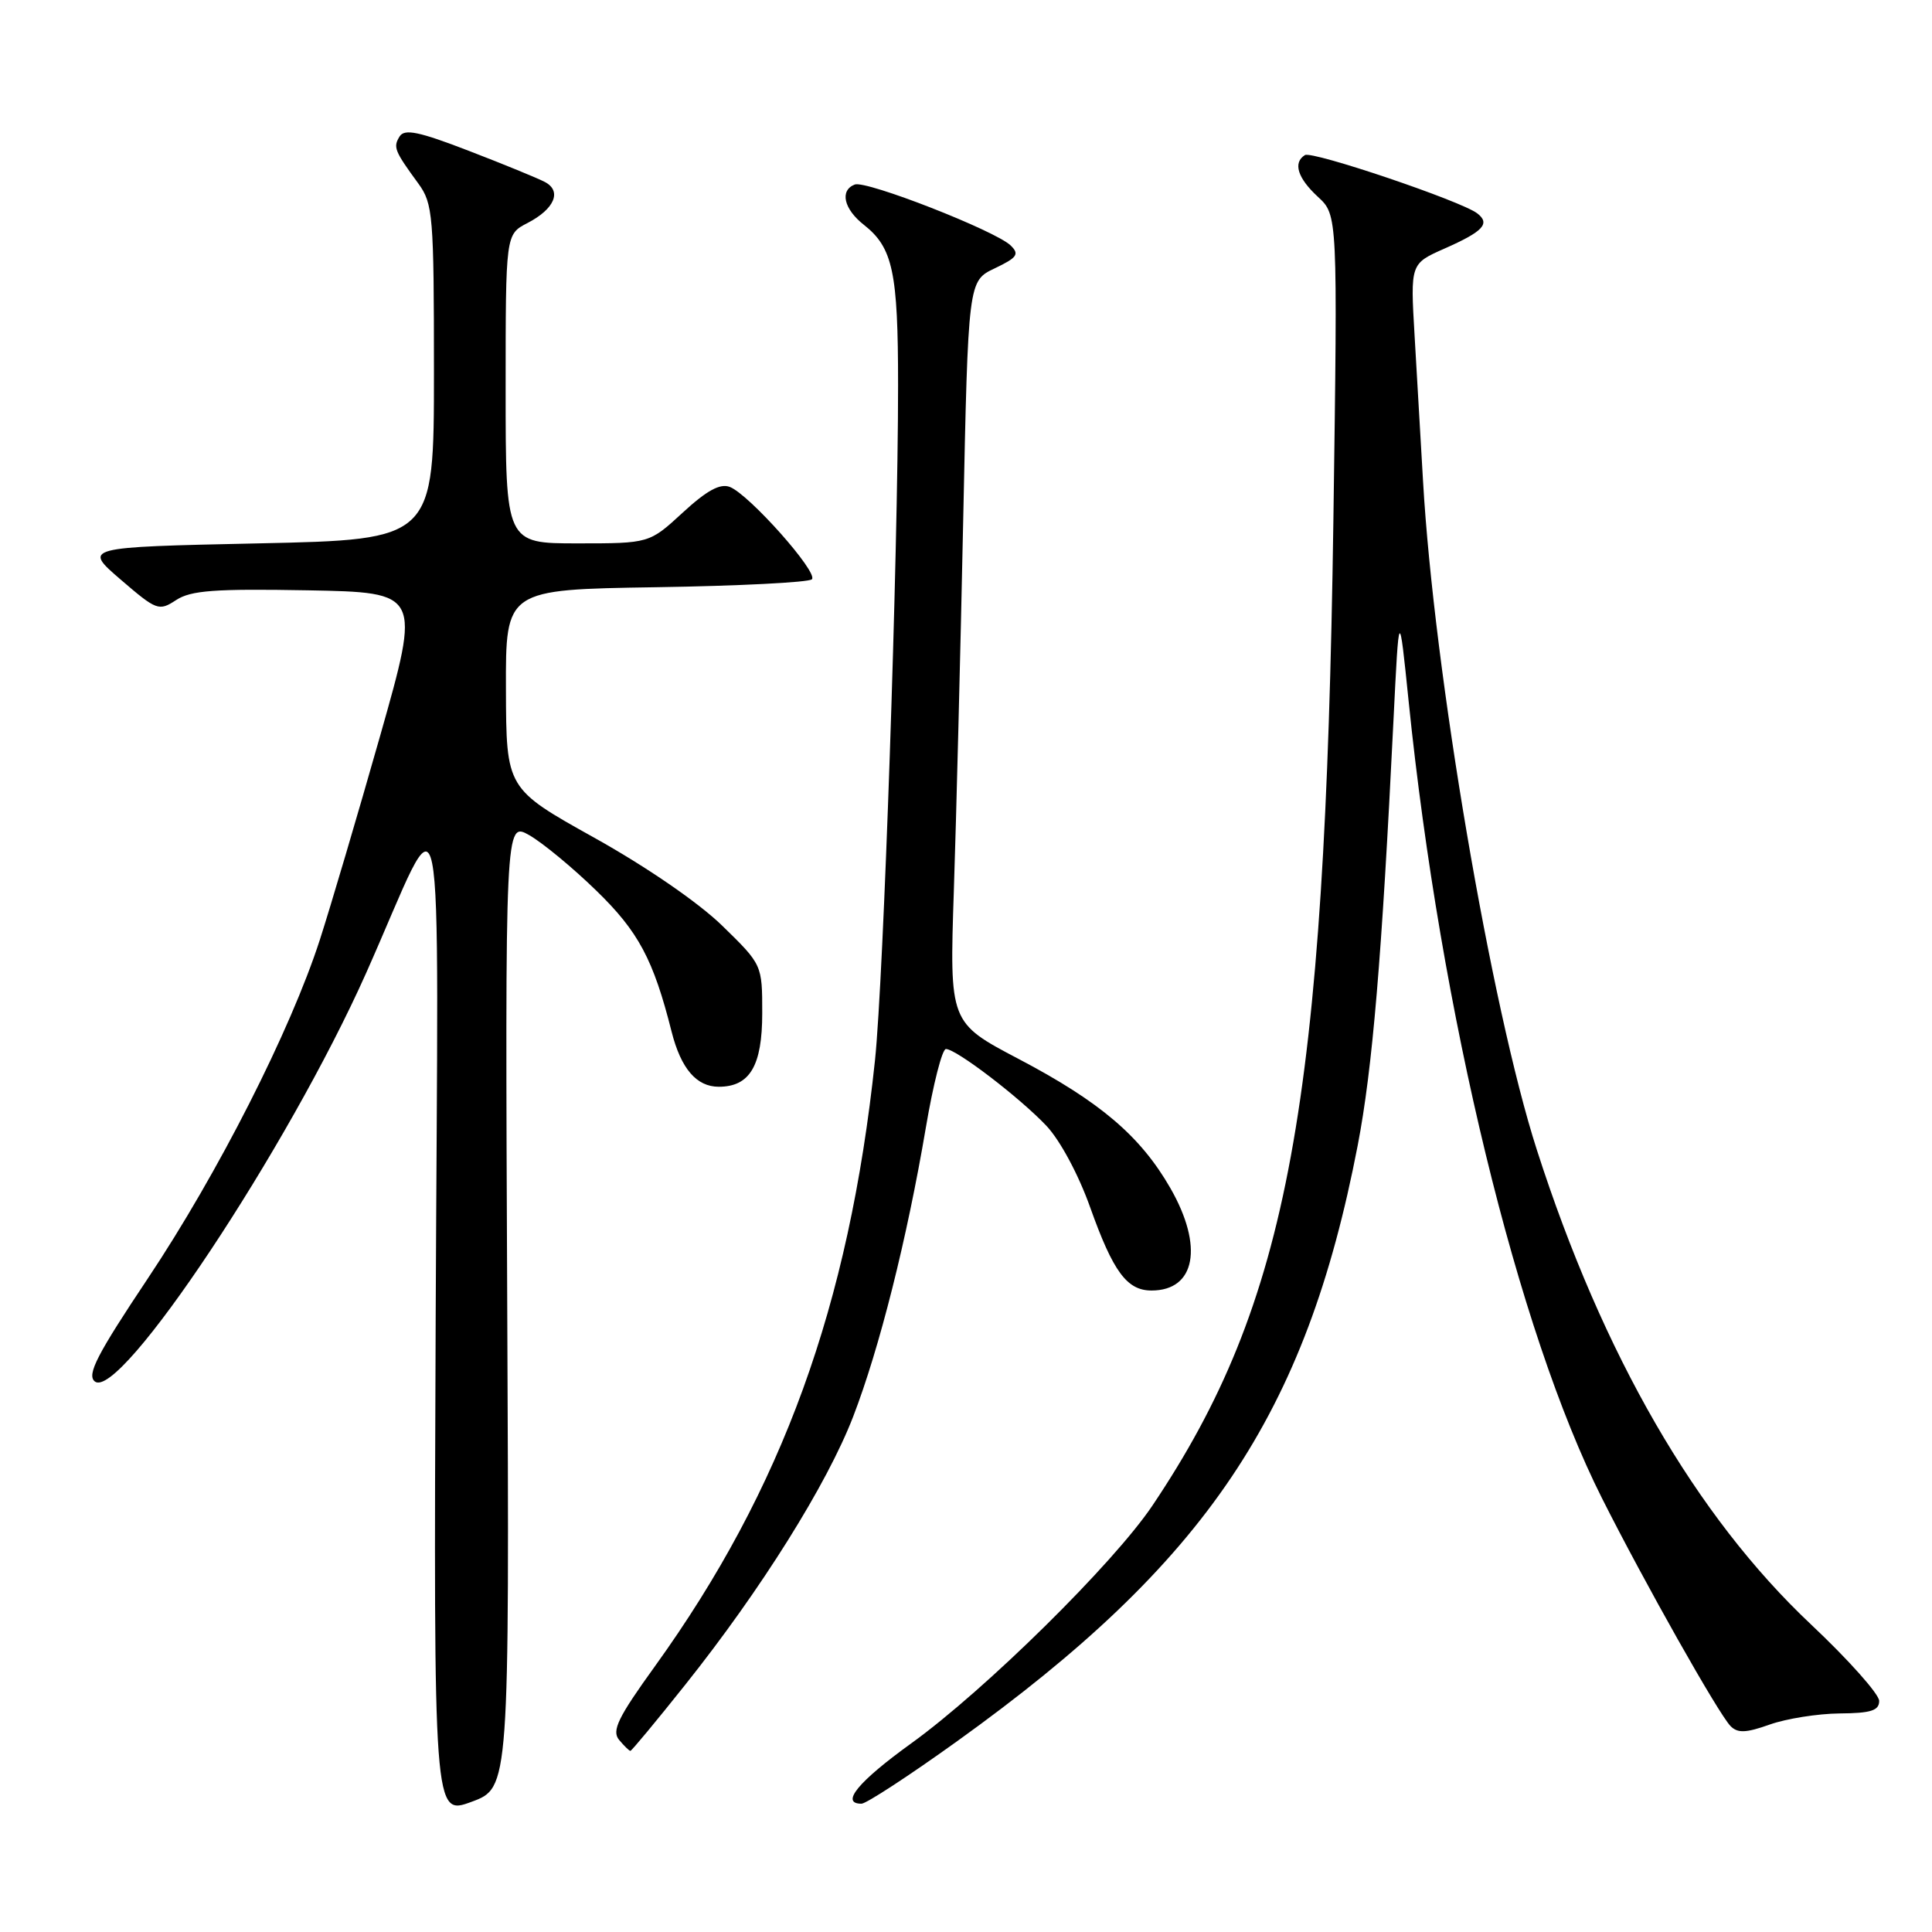 <?xml version="1.0" encoding="UTF-8" standalone="no"?>
<!DOCTYPE svg PUBLIC "-//W3C//DTD SVG 1.1//EN" "http://www.w3.org/Graphics/SVG/1.1/DTD/svg11.dtd" >
<svg xmlns="http://www.w3.org/2000/svg" xmlns:xlink="http://www.w3.org/1999/xlink" version="1.1" viewBox="0 0 256 256">
 <g >
 <path fill="currentColor"
d=" M 67.21 172.87 C 66.93 108.85 66.93 108.85 70.14 110.67 C 71.90 111.68 75.89 114.97 79.00 118.00 C 84.60 123.43 86.58 127.14 88.99 136.70 C 90.23 141.60 92.29 144.00 95.24 144.00 C 99.36 144.00 101.00 141.22 101.00 134.26 C 101.00 127.83 101.00 127.83 95.70 122.66 C 92.56 119.60 85.65 114.85 78.74 111.00 C 67.08 104.50 67.08 104.50 67.04 91.31 C 67.00 78.12 67.00 78.12 86.92 77.81 C 97.87 77.64 107.17 77.17 107.58 76.76 C 108.47 75.87 99.25 65.50 96.70 64.52 C 95.41 64.03 93.65 64.99 90.47 67.92 C 86.04 72.00 86.04 72.00 76.52 72.00 C 67.00 72.00 67.00 72.00 67.00 51.53 C 67.00 31.05 67.00 31.05 69.88 29.56 C 73.47 27.71 74.49 25.33 72.21 24.12 C 71.27 23.62 66.73 21.76 62.13 19.99 C 55.50 17.43 53.60 17.04 52.95 18.08 C 52.07 19.50 52.26 19.98 55.44 24.33 C 57.37 26.99 57.50 28.51 57.50 49.33 C 57.50 71.50 57.50 71.50 34.25 72.00 C 11.00 72.50 11.00 72.50 15.98 76.79 C 20.76 80.90 21.05 81.01 23.34 79.51 C 25.29 78.23 28.47 78.00 40.74 78.22 C 55.76 78.50 55.76 78.50 50.37 97.50 C 47.40 107.95 43.81 120.10 42.39 124.50 C 38.48 136.59 28.89 155.46 19.57 169.43 C 12.88 179.45 11.48 182.15 12.55 183.04 C 15.82 185.76 38.15 152.17 48.52 128.92 C 59.23 104.88 58.05 99.00 57.73 174.55 C 57.46 240.60 57.46 240.60 62.48 238.75 C 67.50 236.90 67.50 236.90 67.21 172.87 Z  M 126.77 230.76 C 159.86 207.01 173.02 187.45 179.90 151.79 C 181.86 141.61 183.10 126.92 184.64 95.50 C 185.38 80.50 185.38 80.50 186.66 93.00 C 190.89 134.28 201.09 176.31 212.27 198.52 C 217.90 209.70 227.71 227.09 229.31 228.72 C 230.25 229.67 231.36 229.63 234.50 228.51 C 236.70 227.73 240.86 227.07 243.75 227.04 C 247.91 227.01 249.00 226.66 249.00 225.38 C 249.00 224.49 244.94 219.93 239.98 215.26 C 224.71 200.89 212.38 179.55 203.64 152.36 C 197.59 133.55 190.00 88.94 188.56 63.75 C 188.25 58.39 187.75 49.71 187.44 44.47 C 186.88 34.94 186.88 34.94 191.40 32.94 C 196.54 30.67 197.51 29.63 195.74 28.27 C 193.61 26.63 173.87 19.96 172.91 20.55 C 171.30 21.55 171.93 23.59 174.63 26.08 C 177.25 28.50 177.25 28.50 176.68 69.00 C 175.57 146.42 170.75 172.63 152.70 199.50 C 147.53 207.19 130.57 223.91 120.75 231.00 C 113.72 236.07 111.30 239.00 114.15 239.00 C 114.78 239.00 120.46 235.29 126.77 230.76 Z  M 90.79 223.25 C 100.85 210.63 109.59 196.67 113.04 187.73 C 116.53 178.69 120.18 164.17 122.68 149.41 C 123.65 143.68 124.84 139.00 125.34 139.00 C 126.70 139.00 135.10 145.42 138.65 149.17 C 140.47 151.10 142.92 155.66 144.46 160.00 C 147.50 168.52 149.33 171.00 152.58 171.00 C 158.42 171.00 159.50 165.15 155.09 157.45 C 151.13 150.55 145.79 146.00 134.98 140.32 C 125.81 135.50 125.81 135.50 126.39 118.00 C 126.71 108.38 127.27 86.26 127.63 68.87 C 128.29 37.23 128.29 37.23 131.80 35.56 C 134.80 34.13 135.11 33.68 133.91 32.52 C 131.89 30.57 114.77 23.87 113.26 24.45 C 111.24 25.23 111.80 27.70 114.48 29.80 C 118.31 32.82 119.00 36.05 119.00 51.04 C 119.00 73.57 117.08 129.68 115.94 140.50 C 112.50 173.01 103.67 197.34 86.78 220.79 C 81.89 227.57 81.03 229.33 82.03 230.54 C 82.70 231.34 83.37 232.00 83.53 232.00 C 83.69 232.00 86.96 228.06 90.79 223.25 Z "/>
</g>
</svg>